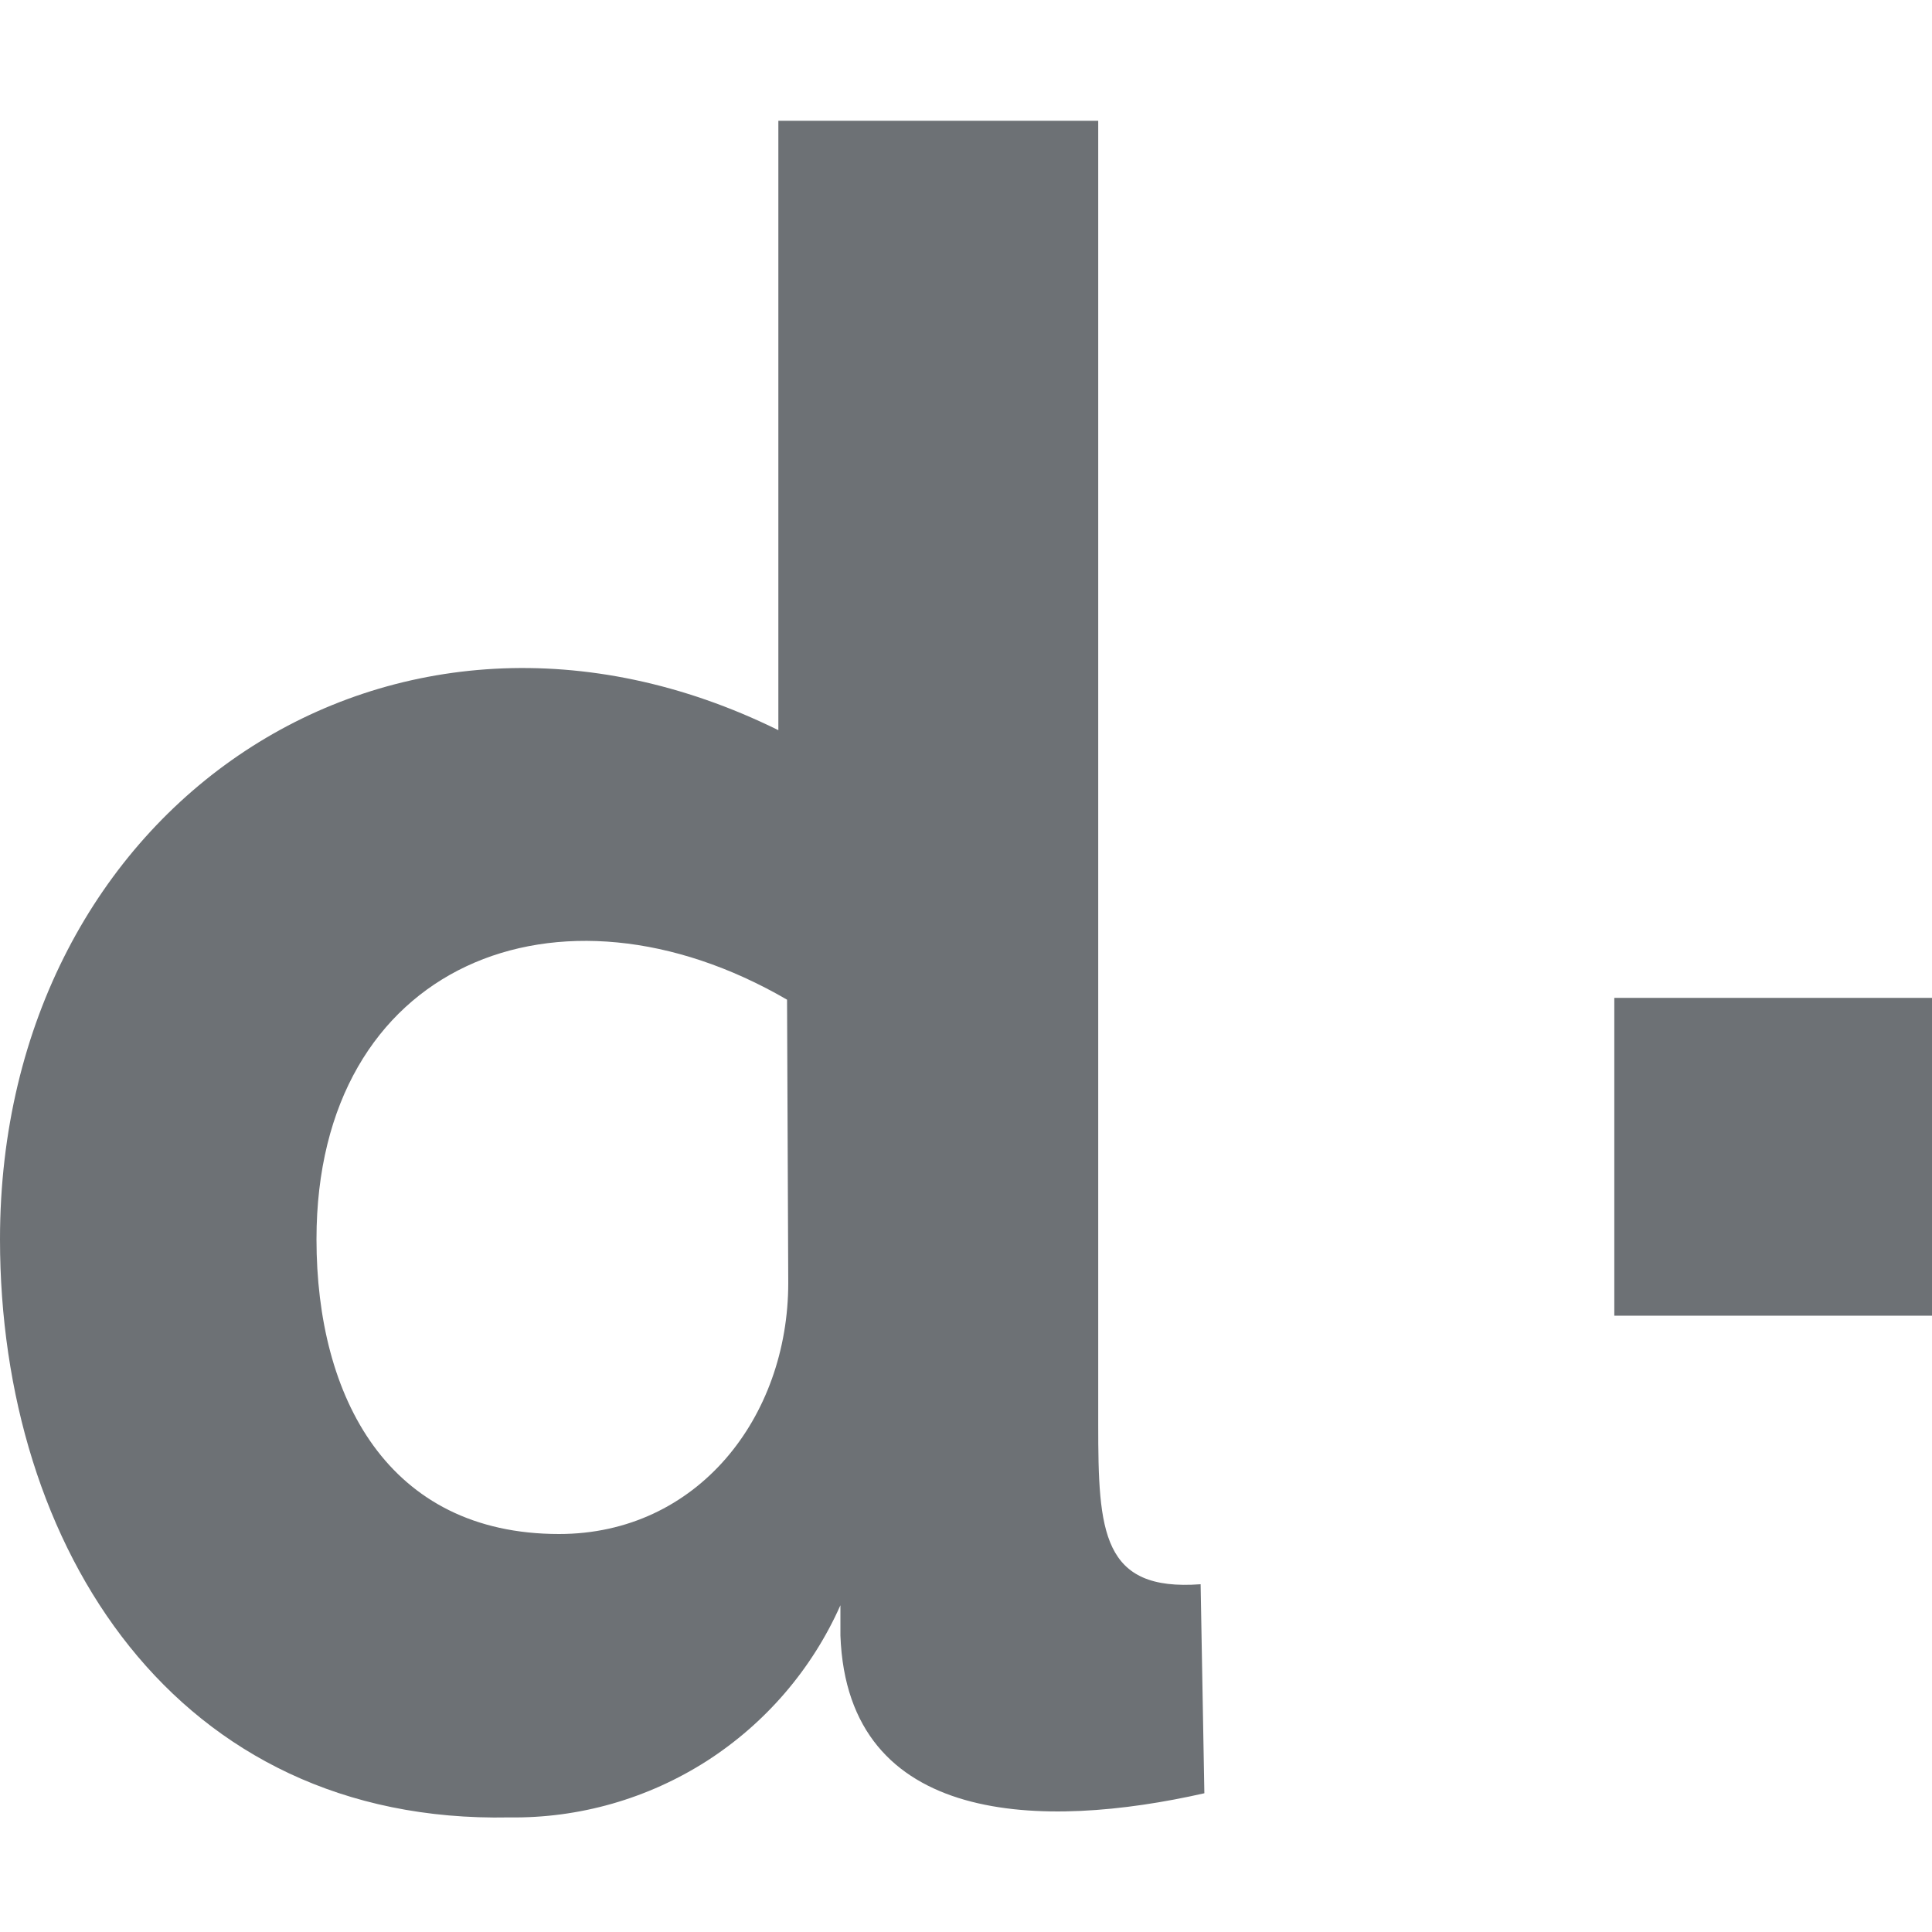 <svg width="16" height="16" viewBox="0 0 16 16" fill="none" xmlns="http://www.w3.org/2000/svg">
<path d="M9.095 11.797V1H6.446V6.047C3.264 4.478 0 6.67 0 10.263C0 12.819 1.456 15.107 4.218 15.051C4.797 15.059 5.365 14.896 5.853 14.584C6.34 14.271 6.725 13.823 6.96 13.294V13.545C7.018 15.132 8.645 15.152 9.974 14.851L9.943 13.12C9.125 13.181 9.095 12.686 9.095 11.797ZM6.528 10.624C6.528 11.739 5.775 12.704 4.63 12.704C3.212 12.704 2.621 11.571 2.621 10.263C2.621 7.978 4.63 7.182 6.518 8.279L6.528 10.624Z" fill="#6D7175"/>
<path d="M16 8.264H13.369V10.896H16V8.264Z" fill="#6D7175"/>
</svg>
